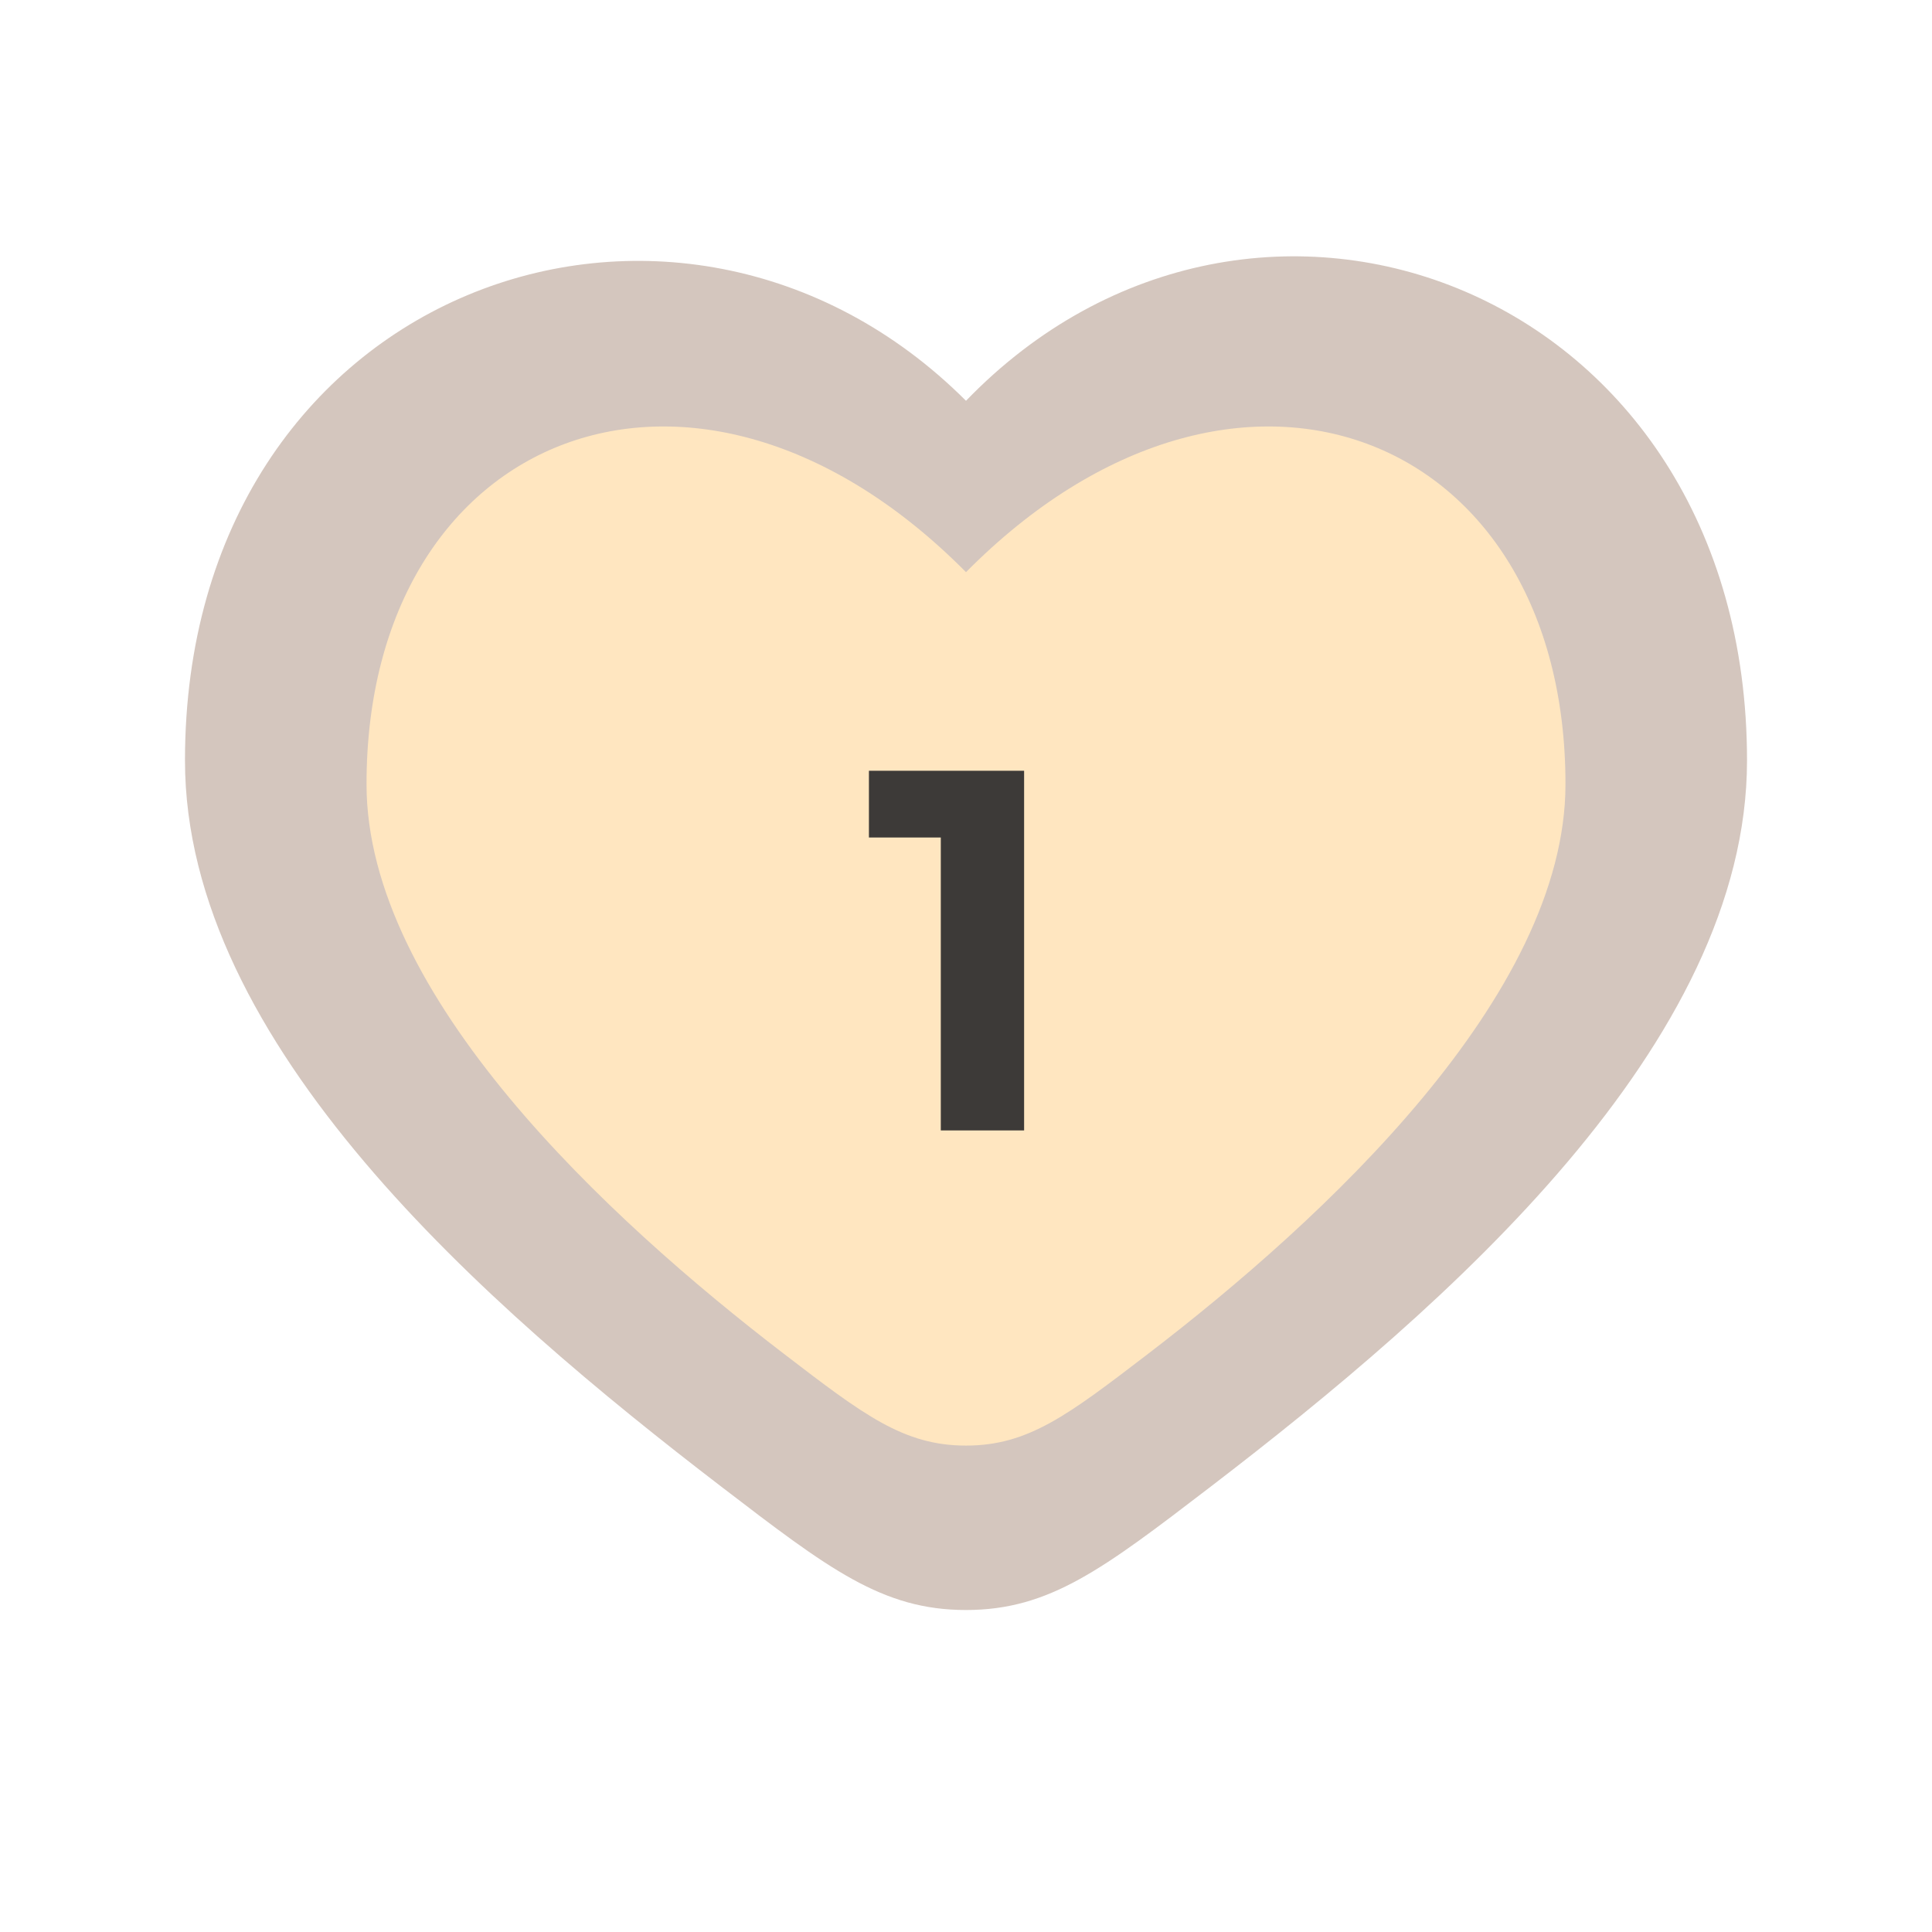 <svg width="94" height="94" viewBox="0 0 94 94" fill="none" xmlns="http://www.w3.org/2000/svg" xmlns:xlink="http://www.w3.org/1999/xlink">
	<desc>
			Created with Pixso.
	</desc>
	<defs>
		<clipPath id="clip280_10295">
			<rect id="solar:health-bold" width="94" height="94" fill="white" fill-opacity="0"/>
		</clipPath>
		<clipPath id="clip280_10297">
			<rect id="solar:health-bold" width="70" height="70" transform="translate(12 12)" fill="white" fill-opacity="0"/>
		</clipPath>
	</defs>
	<g opacity="0.51">
		<rect id="solar:health-bold" width="94" height="94" fill="#FFFFFF" fill-opacity="0"/>
		<g clip-path="url(#clip280_10295)">
			<path id="Vector" d="M35.101 72.337C23.575 63.505 9 50.795 9 37C9 13.955 33 5.5 47 19.5C61 5 85 13.954 85 37C85 50.795 70.422 63.505 58.899 72.337C53.682 76.332 51.073 78.334 47 78.334C42.927 78.334 40.318 76.336 35.101 72.337Z" fill="#AB8F7F" fill-opacity="1" fill-rule="evenodd"/>
		</g>
	</g>
	<rect id="solar:health-bold" width="70" height="70" transform="translate(12 12)" fill="#FFFFFF" fill-opacity="0"/>
	<g clip-path="url(#clip280_10297)">
		<path id="Vector" d="M38.139 65.868C29.555 59.291 17.833 48.426 17.833 38.154C17.833 20.992 33.875 14.584 47 27.838C60.125 14.584 76.167 20.992 76.167 38.154C76.167 48.426 64.442 59.291 55.861 65.868C51.976 68.843 50.033 70.334 47 70.334C43.967 70.334 42.024 68.846 38.139 65.868Z" fill="#FFE6C0" fill-opacity="1" fill-rule="evenodd"/>
		<path id="1" d="M49.827 37.501L49.827 55L45.774 55L45.774 40.748L42.277 40.748L42.277 37.501L49.827 37.501Z" fill="#3D3A38" fill-opacity="1" fill-rule="evenodd"/>
	</g>
</svg>
